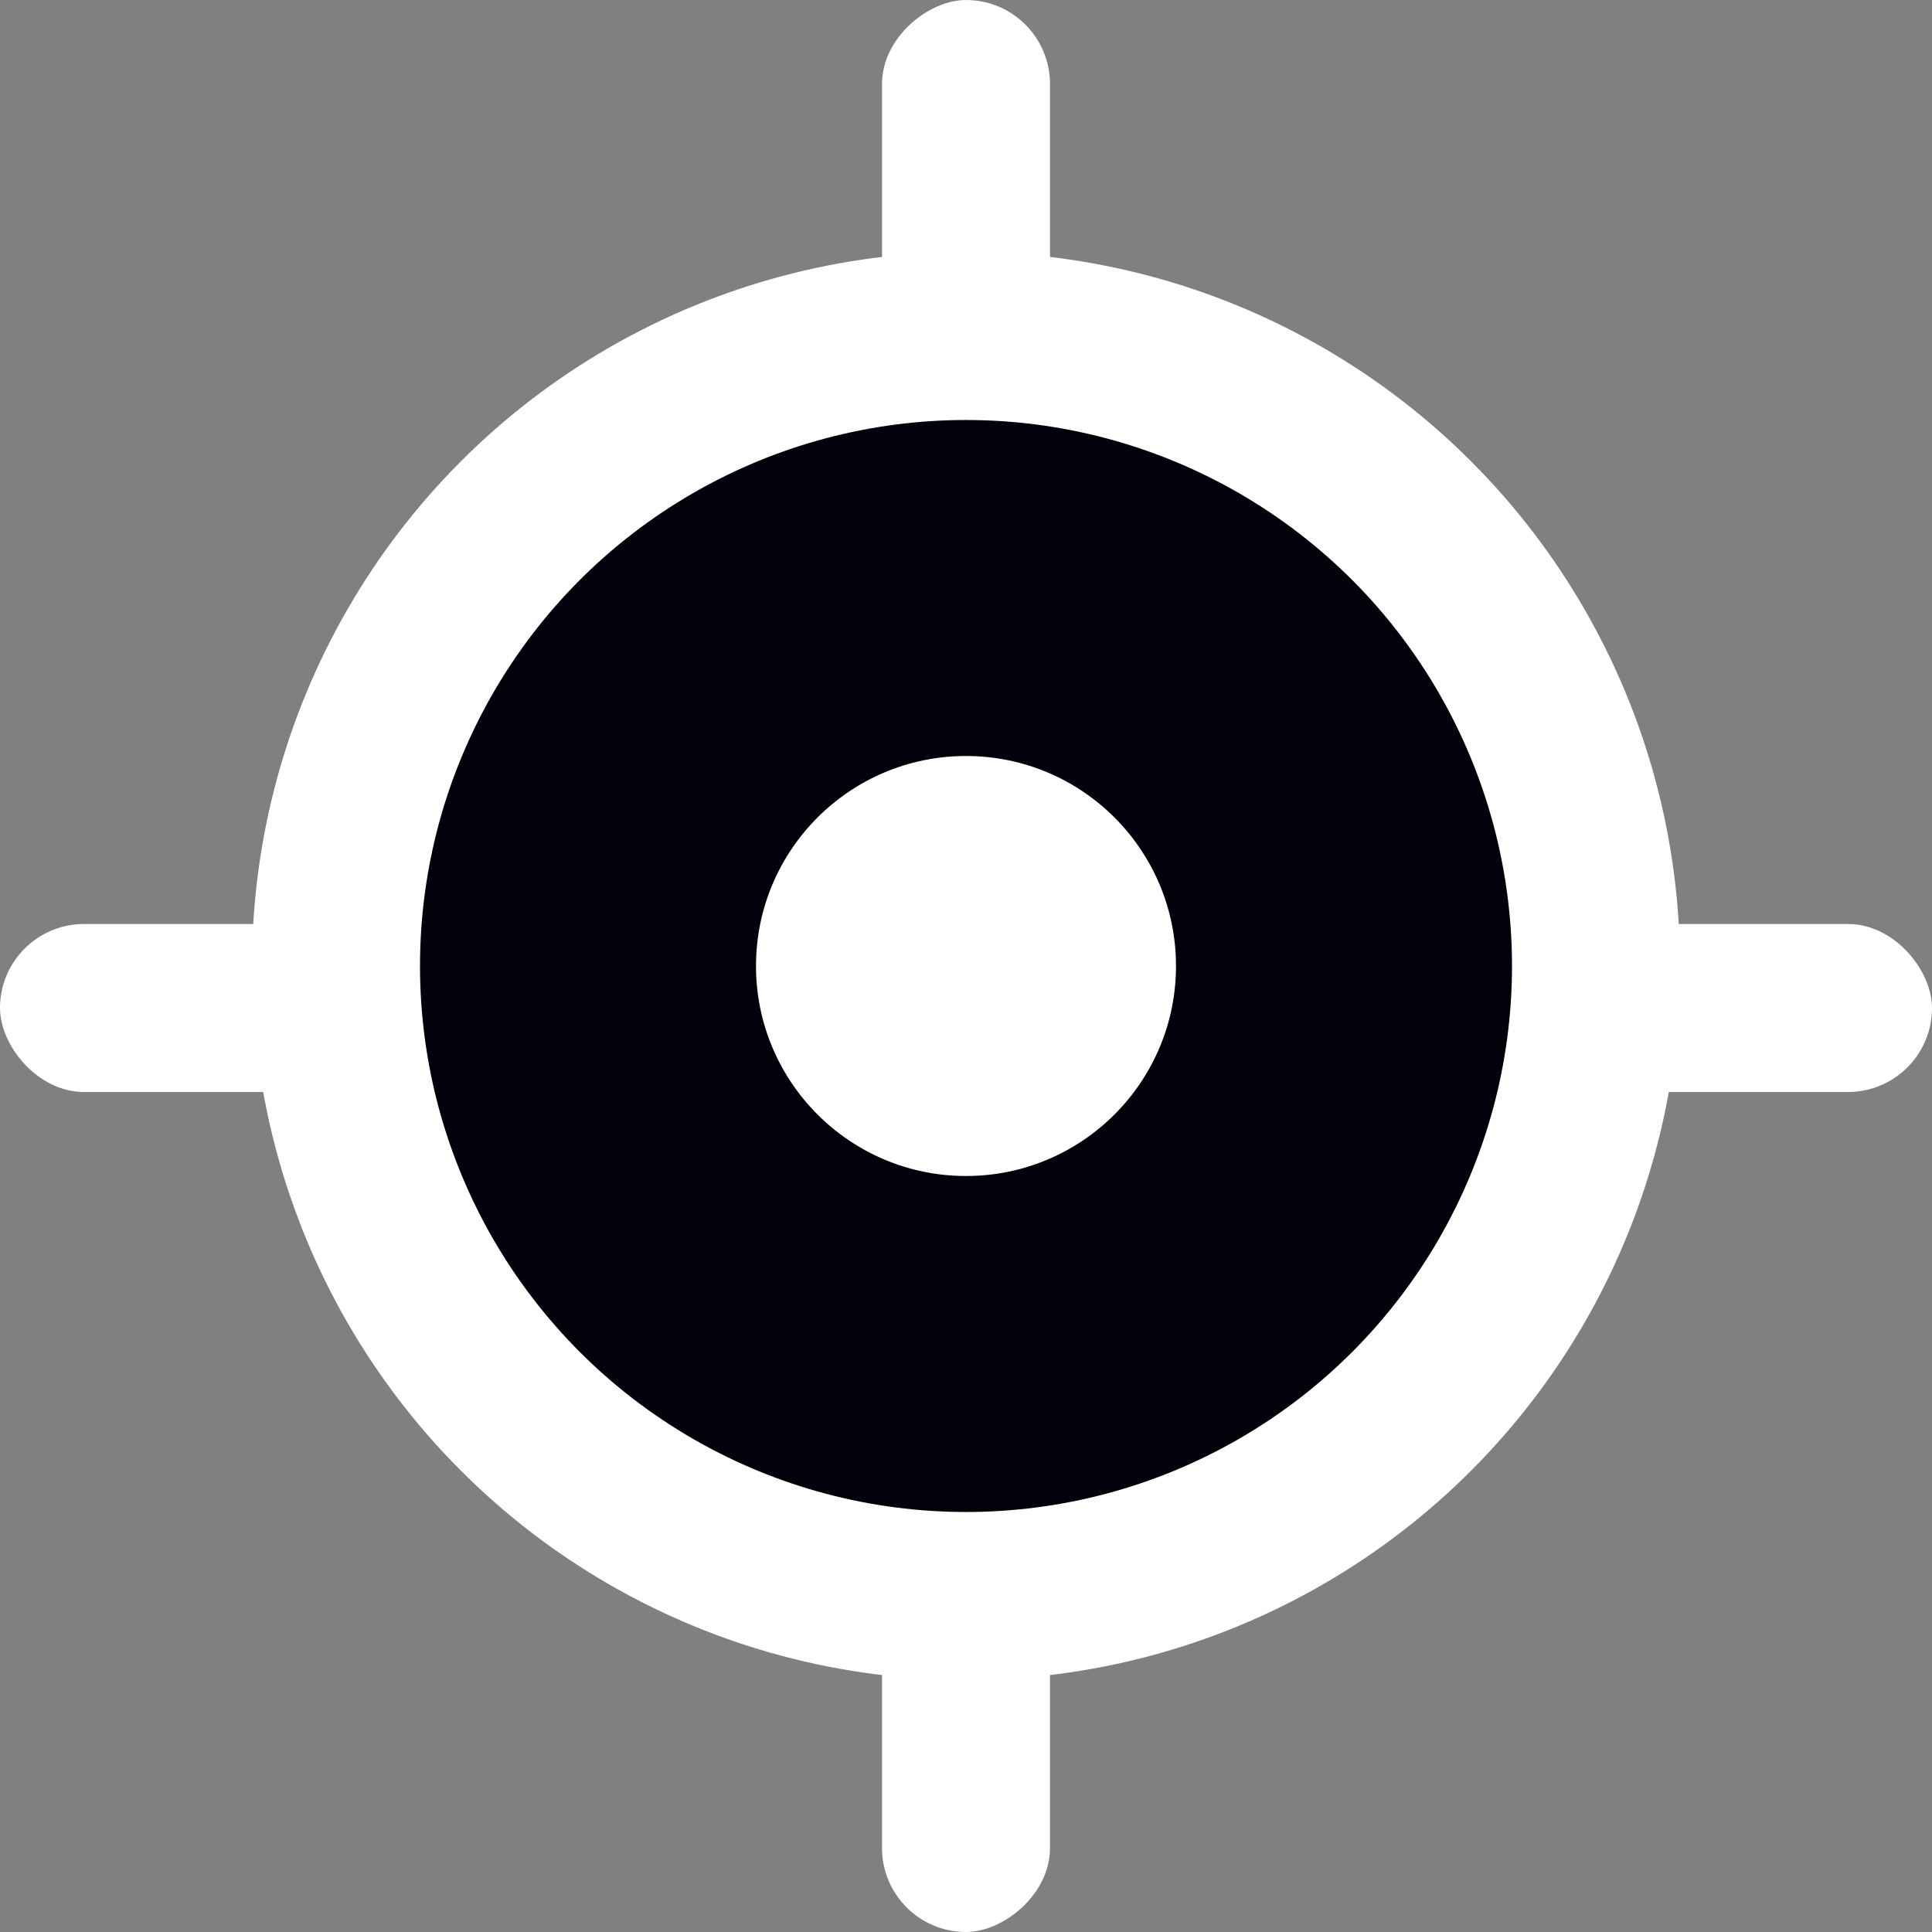 <svg width="23" height="23" viewBox="0 0 23 23" fill="none" xmlns="http://www.w3.org/2000/svg">
<rect x="0" y="0" width="23" height="23" fill="#808080" stroke="none"/>
<rect y="11" width="23" height="2" rx="1" fill="white"/>
<rect x="12.5" width="23" height="2" rx="1" transform="rotate(90 12.5 0)" fill="white"/>
<circle cx="11.5" cy="11.5" r="7.5" fill="#03000C" stroke="white" stroke-width="2"/>
<circle cx="11.5" cy="11.5" r="2.5" fill="white"/>
</svg>
